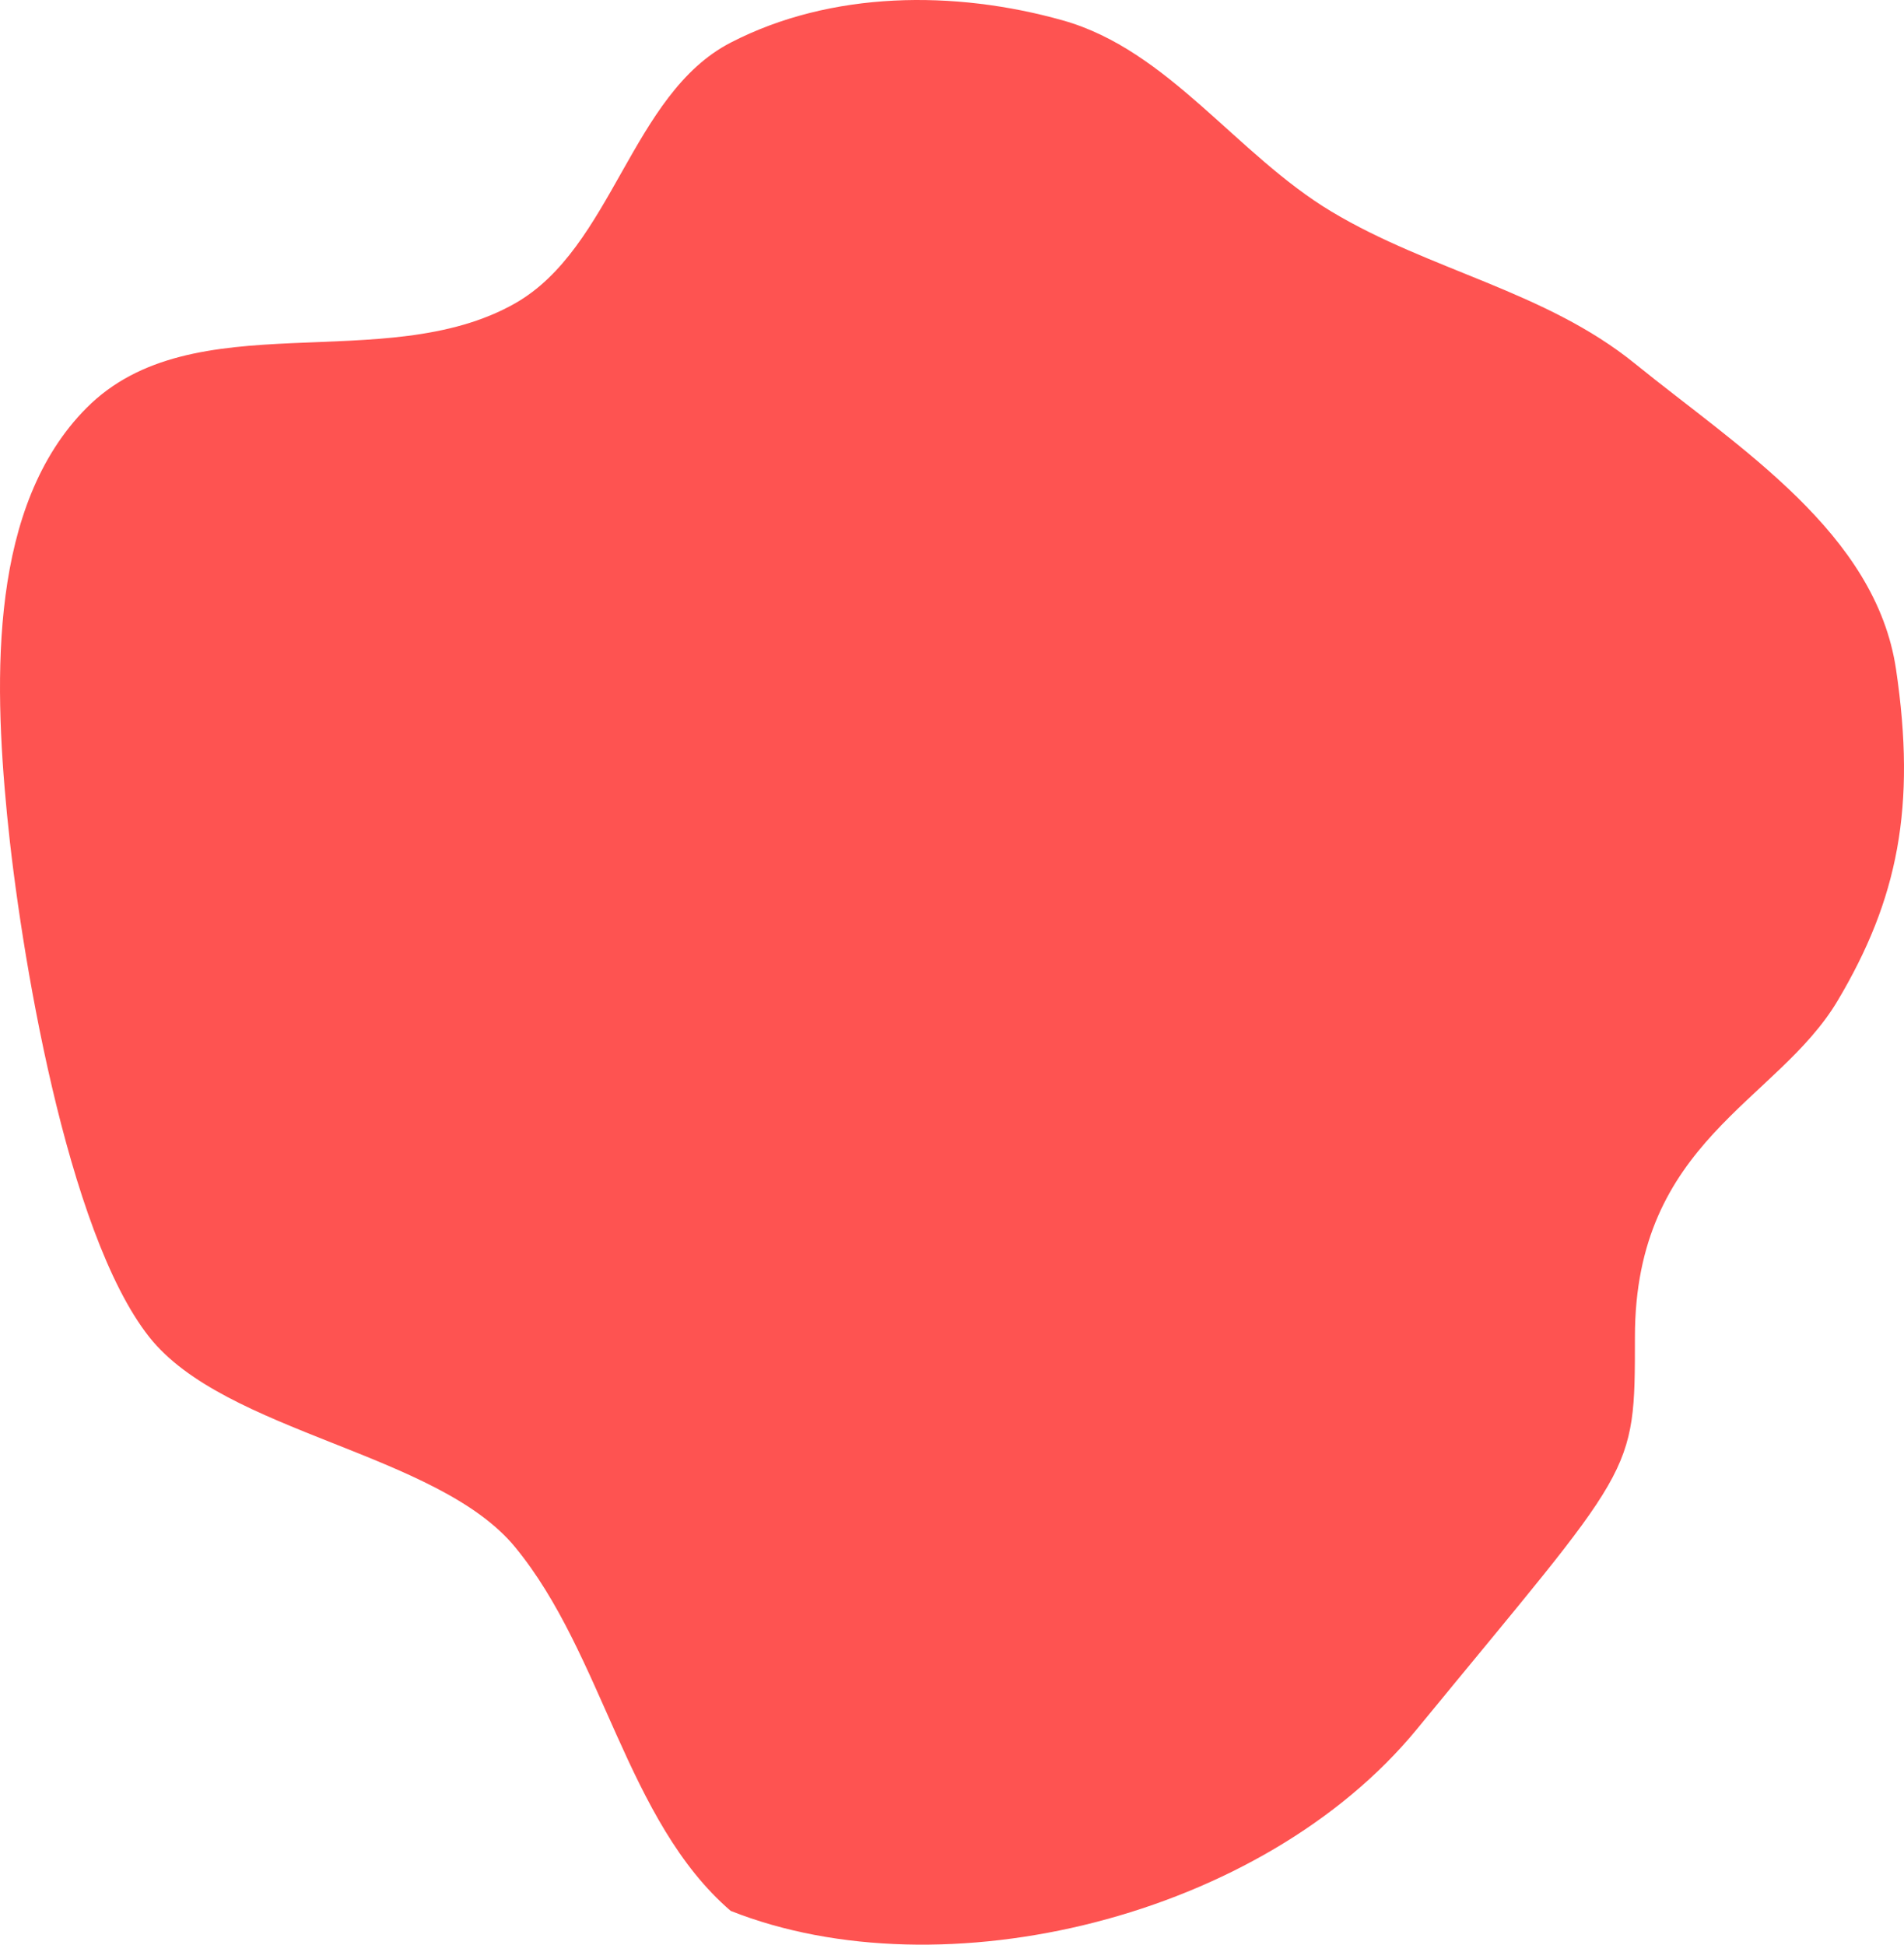 <svg width="140" height="143" viewBox="0 0 140 143" fill="none" xmlns="http://www.w3.org/2000/svg">
<path d="M78.147 1.499C85.929 3.688 90.915 11.367 97.901 15.558C105.133 19.897 113.629 21.396 120.215 26.737C127.896 32.966 137.927 39.194 139.415 49.222C140.912 59.319 139.557 66.14 135.11 73.603C139.557 66.14 130.815 80.809 135.11 73.603C130.662 81.066 120.215 83.9 120.215 98.309C120.215 108.674 120.239 107.574 104.199 127.133C92.802 141.03 69.3 146.691 53.725 140.515C46.029 133.885 44.369 121.644 37.862 113.75C32.139 106.807 16.55 105.377 10.968 98.309C4.893 90.618 1.475 69.809 0.516 59.894C-0.473 49.665 -0.737 37.141 6.356 30.003C14.204 22.106 28.282 27.747 37.862 22.313C45.052 18.234 46.391 6.923 53.725 3.134C61.115 -0.684 70.184 -0.741 78.147 1.499Z" fill="#FE5351"/>
</svg>
